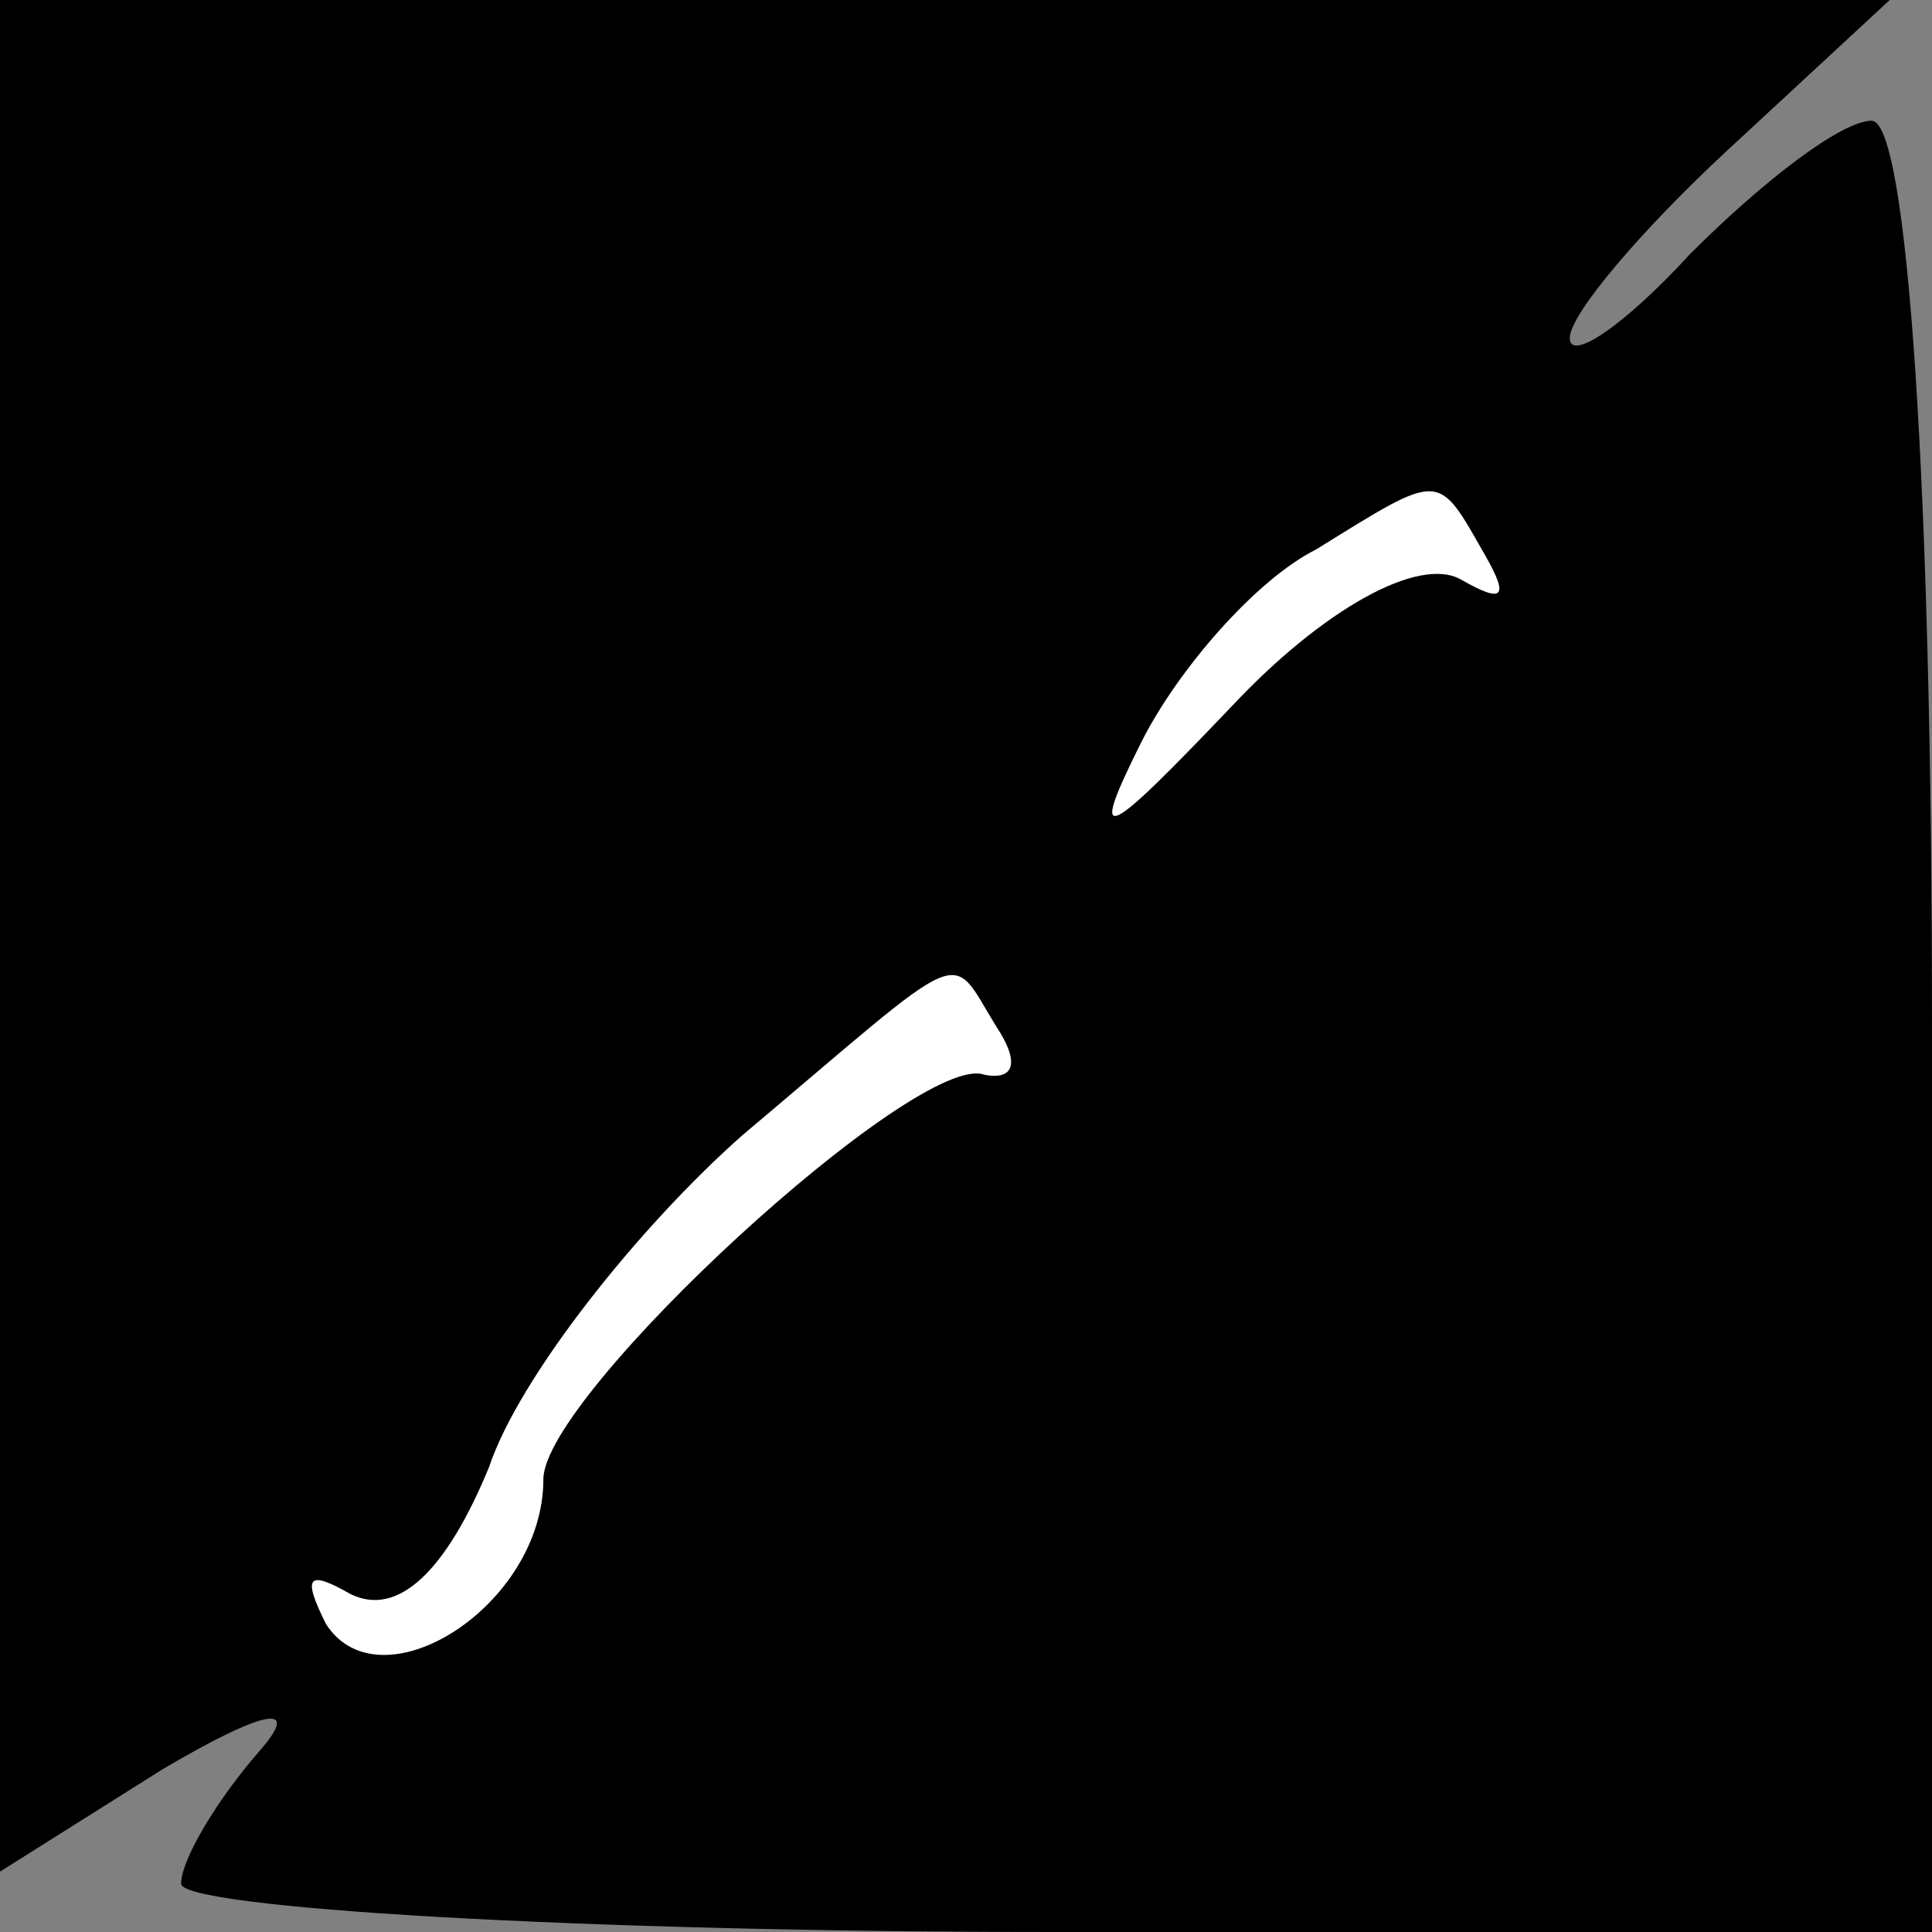 <?xml version="1.0" standalone="no"?>
<!DOCTYPE svg PUBLIC "-//W3C//DTD SVG 20010904//EN"
 "http://www.w3.org/TR/2001/REC-SVG-20010904/DTD/svg10.dtd">
<svg version="1.0" xmlns="http://www.w3.org/2000/svg"
 width="32pt" height="32pt" viewBox="0 0 32 32"
 preserveAspectRatio="xMidYMid meet">
<rect x="0" y="0" width="32" height="32" fill="#808080" stroke="none"/>
<g transform="translate(0,32) scale(0.1,-0.1)"
fill="#000000" stroke="none">
<path fill="#000000" stroke="none" d="M0 165 l0 -155 27 17 c17 10 23 11 16
3 -7 -8 -13 -18 -13 -22 0 -4 65 -8 145 -8 l145 0 0 150 c0 89 -4 150 -10 150
-5 0 -18 -10 -30 -22 -11 -12 -20 -18 -20 -14 0 4 12 18 26 31 l27 25 -157 0
-156 0 0 -155z"/>
<path fill="#ffffff" stroke="none" d="M246 228 c4 -7 3 -8 -4 -4 -7 4 -23 -5
-38 -21 -21 -22 -24 -24 -15 -6 6 12 19 27 29 32 21 13 20 13 28 -1z"/>
<path fill="#ffffff" stroke="none" d="M165 150 c4 -6 3 -9 -2 -8 -11 4 -73
-53 -73 -67 0 -21 -27 -38 -36 -24 -4 8 -3 9 4 5 8 -4 16 4 23 21 5 15 25 40
42 55 38 32 34 31 42 18z"/>
</g>
</svg>
